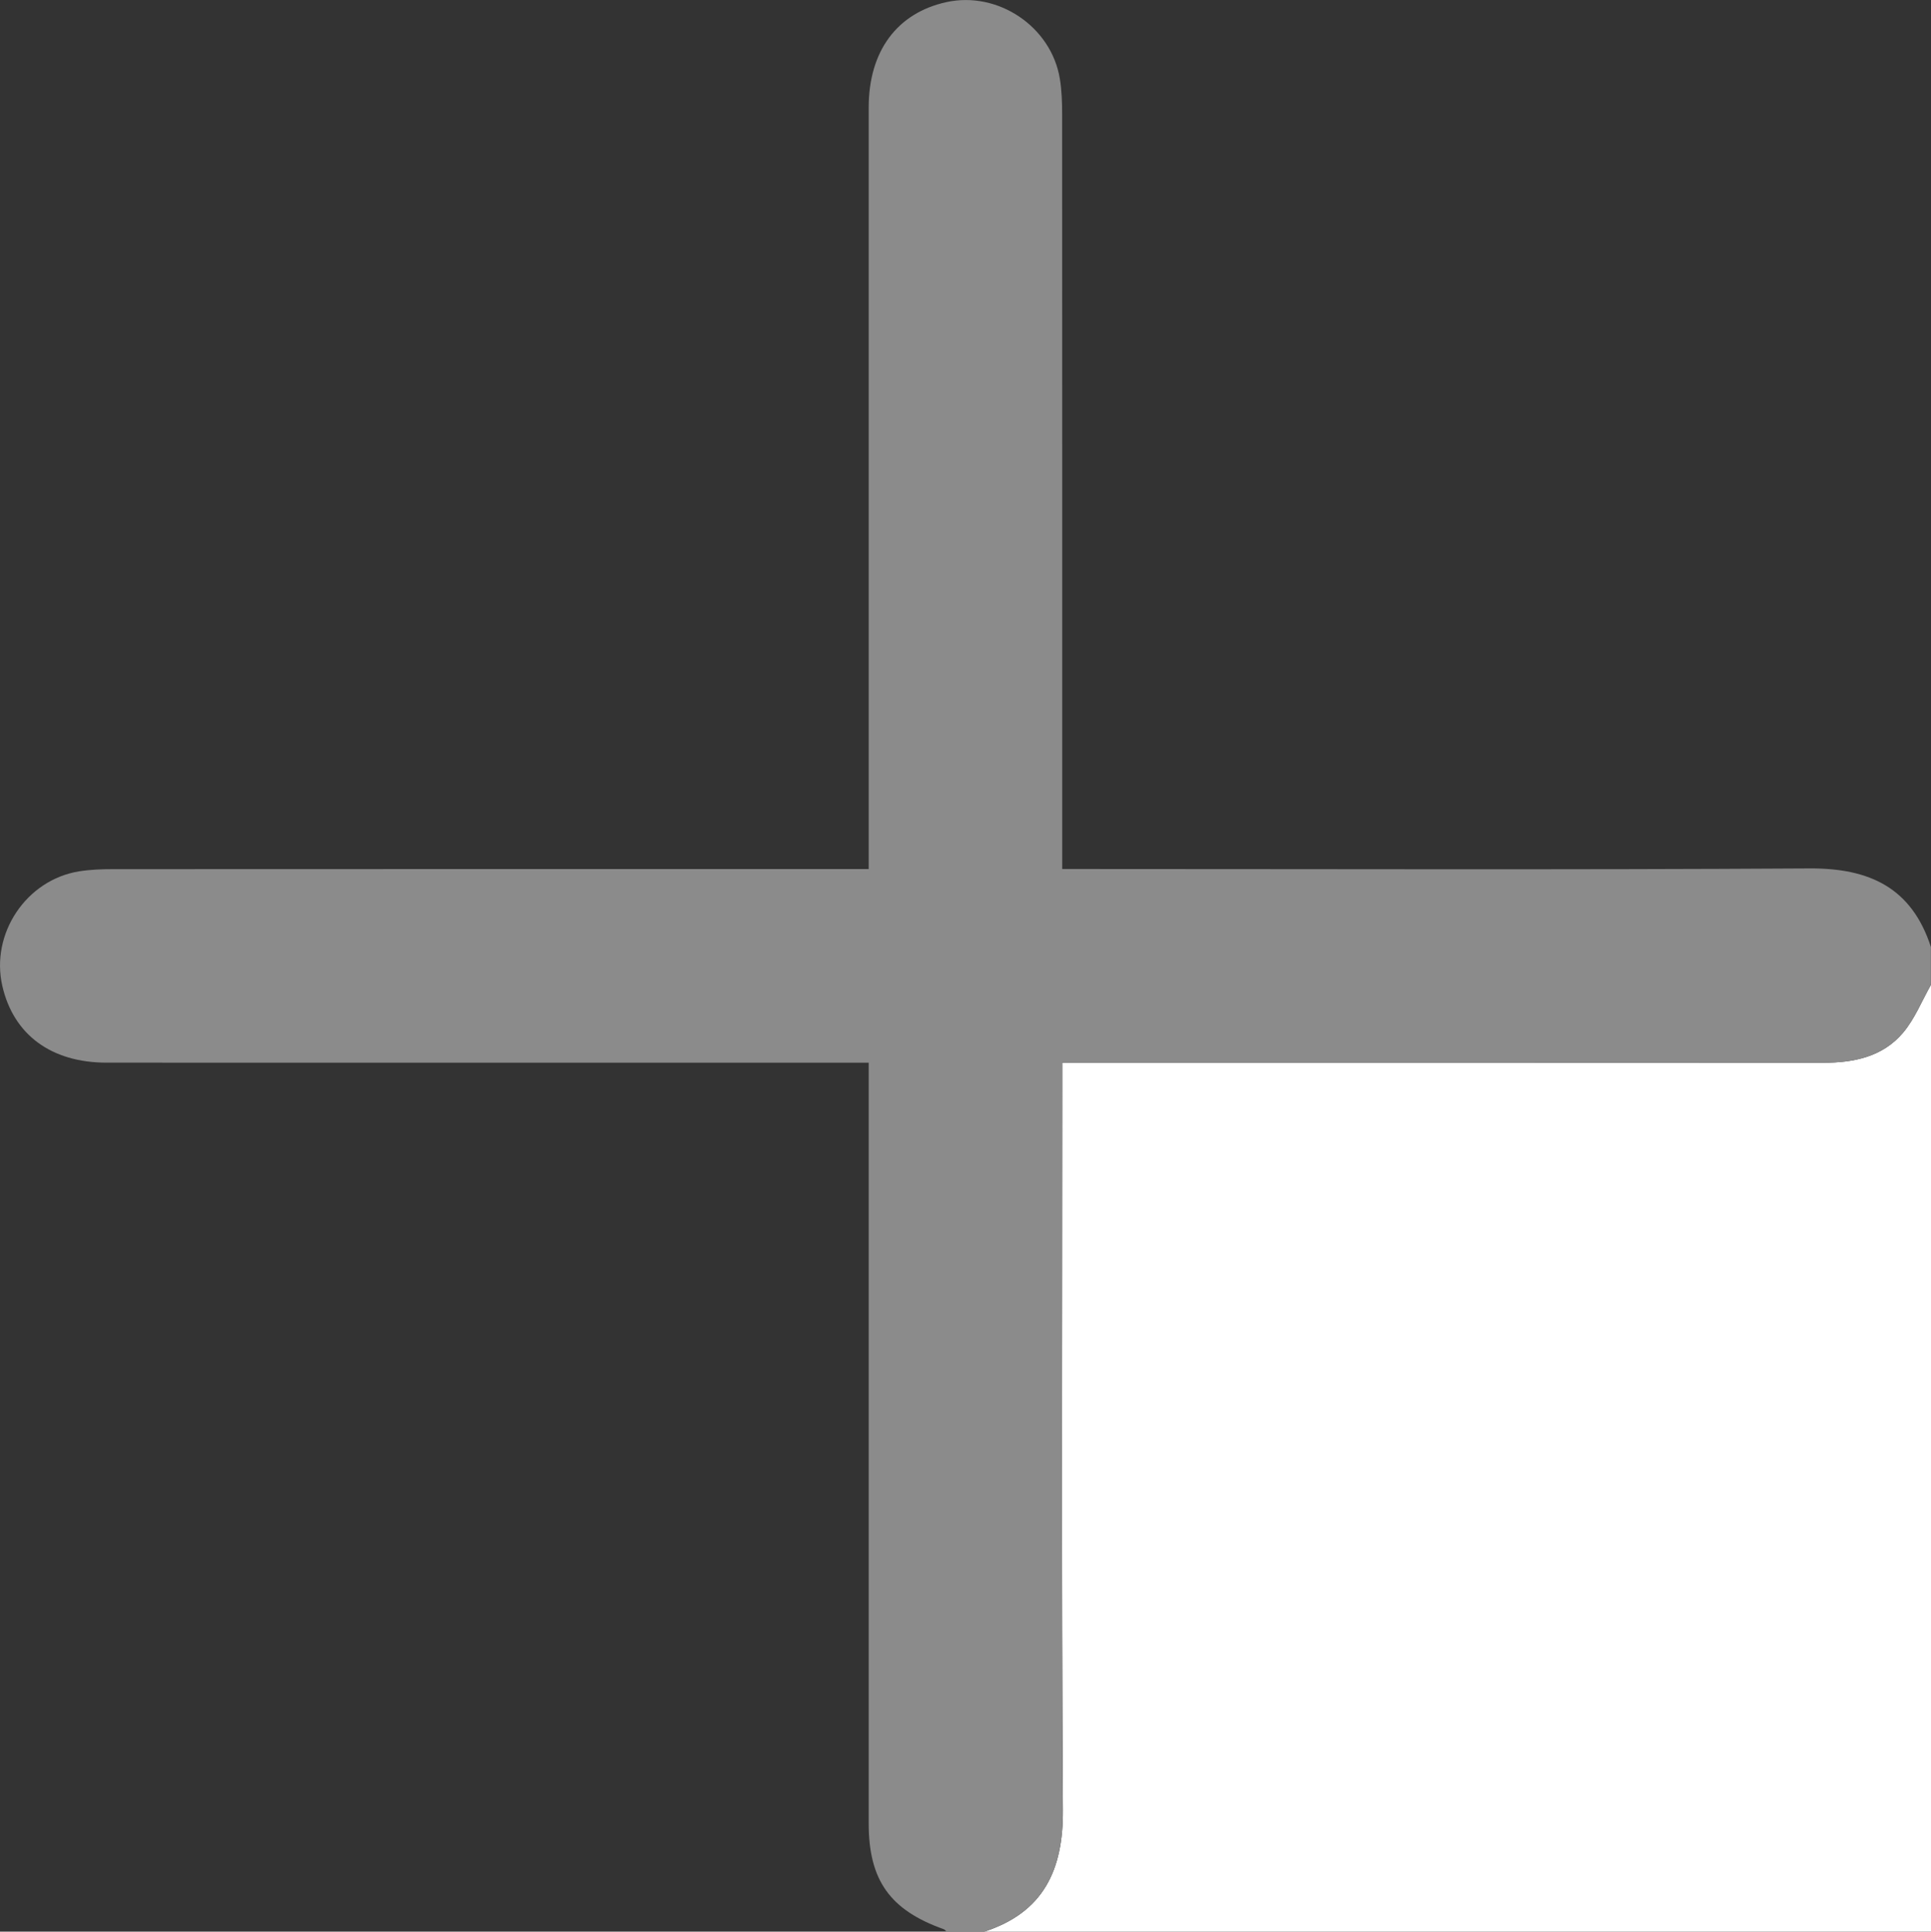 <?xml version="1.0" encoding="UTF-8"?><svg id="Layer_2" xmlns="http://www.w3.org/2000/svg" viewBox="0 0 427.84 427.93"><rect x="0" y="0" width="427.84" height="427.93" fill="#333333" stroke="none"/><defs><style>.cls-1{fill:#fff;}.cls-2{fill:#8b8b8b;}</style></defs><g id="Layer_1-2"><path class="cls-1" d="m427.84,218.15v209.78h-209.75c13.07-4.26,17.49-13.58,17.41-26.89-.33-53.34-.14-106.69-.14-160.04v-5.58h6c54.17,0,108.35-.02,162.52.02,6.82,0,13.23-1.29,17.76-6.65,2.61-3.09,4.17-7.07,6.2-10.64Z"/><path class="cls-2" d="m427.84,218.15c-2.03,3.58-3.59,7.56-6.2,10.64-4.53,5.36-10.94,6.66-17.76,6.65-54.17-.04-108.35-.02-162.52-.02h-6v5.58c0,53.35-.2,106.69.14,160.04.08,13.31-4.34,22.62-17.41,26.89h-8.36c-.2-.18-.38-.45-.61-.53-11.91-4.23-16.64-10.83-16.65-23.42-.01-54.17,0-108.34,0-162.5,0-1.79,0-3.59,0-6.05-2.04,0-3.79,0-5.53,0-54.44,0-108.88.01-163.31-.01-12.28,0-20.64-6.2-23.11-16.98-2.67-11.6,5.29-23.53,17.04-25.41,2.46-.39,4.99-.48,7.48-.48,53.88-.03,107.76-.02,161.64-.02,1.77,0,3.53,0,5.79,0,0-2.26,0-4.02,0-5.79,0-54.31,0-108.62,0-162.92,0-12.5,6.29-20.95,17.22-23.35,11.42-2.5,23.22,5.41,25.13,16.96.43,2.59.51,5.27.51,7.9.03,53.75.02,107.5.02,161.25,0,1.78,0,3.56,0,5.94,2.13,0,3.88,0,5.63,0,53.32,0,106.65.19,159.97-.13,13.29-.08,22.63,4.31,26.87,17.41v8.36Z"/></g></svg>